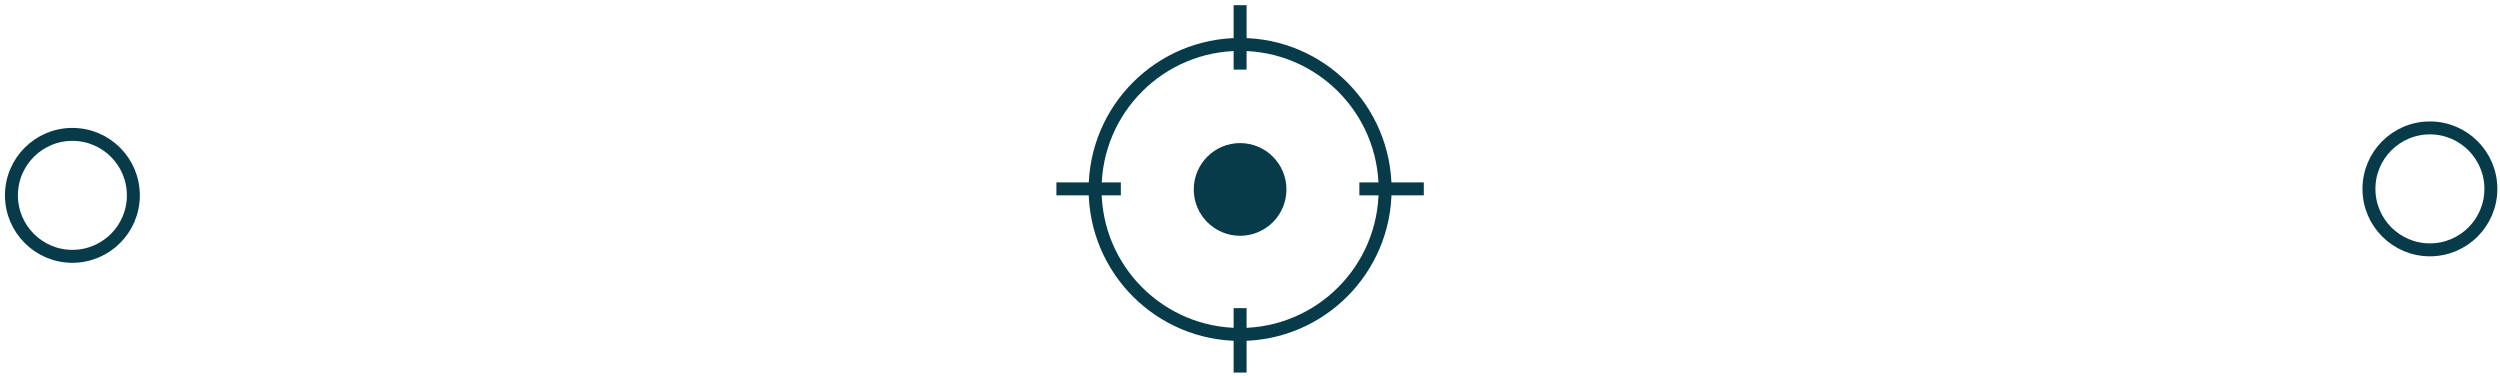 <svg width="386" height="58" viewBox="0 0 386 58" fill="none" xmlns="http://www.w3.org/2000/svg">
<circle r="9.413" transform="matrix(-1 0 0 1 11.179 30.163)" stroke="#083B4A" stroke-width="2"/>
<circle cx="191.472" cy="29.249" r="22.389" stroke="#083B4A" stroke-width="2"/>
<circle cx="191.472" cy="29.249" r="6.156" fill="#083B4A" stroke="#083B4A" stroke-width="2"/>
<path d="M191.472 0.799V10.748" stroke="#083B4A" stroke-width="2"/>
<path d="M191.471 47.576V57.525" stroke="#083B4A" stroke-width="2"/>
<path d="M163.109 29.162H173.058" stroke="#083B4A" stroke-width="2"/>
<path d="M209.886 29.162H219.835" stroke="#083B4A" stroke-width="2"/>
<circle r="9.413" transform="matrix(-1 0 0 1 375.178 29.163)" stroke="#083B4A" stroke-width="2"/>
</svg>
